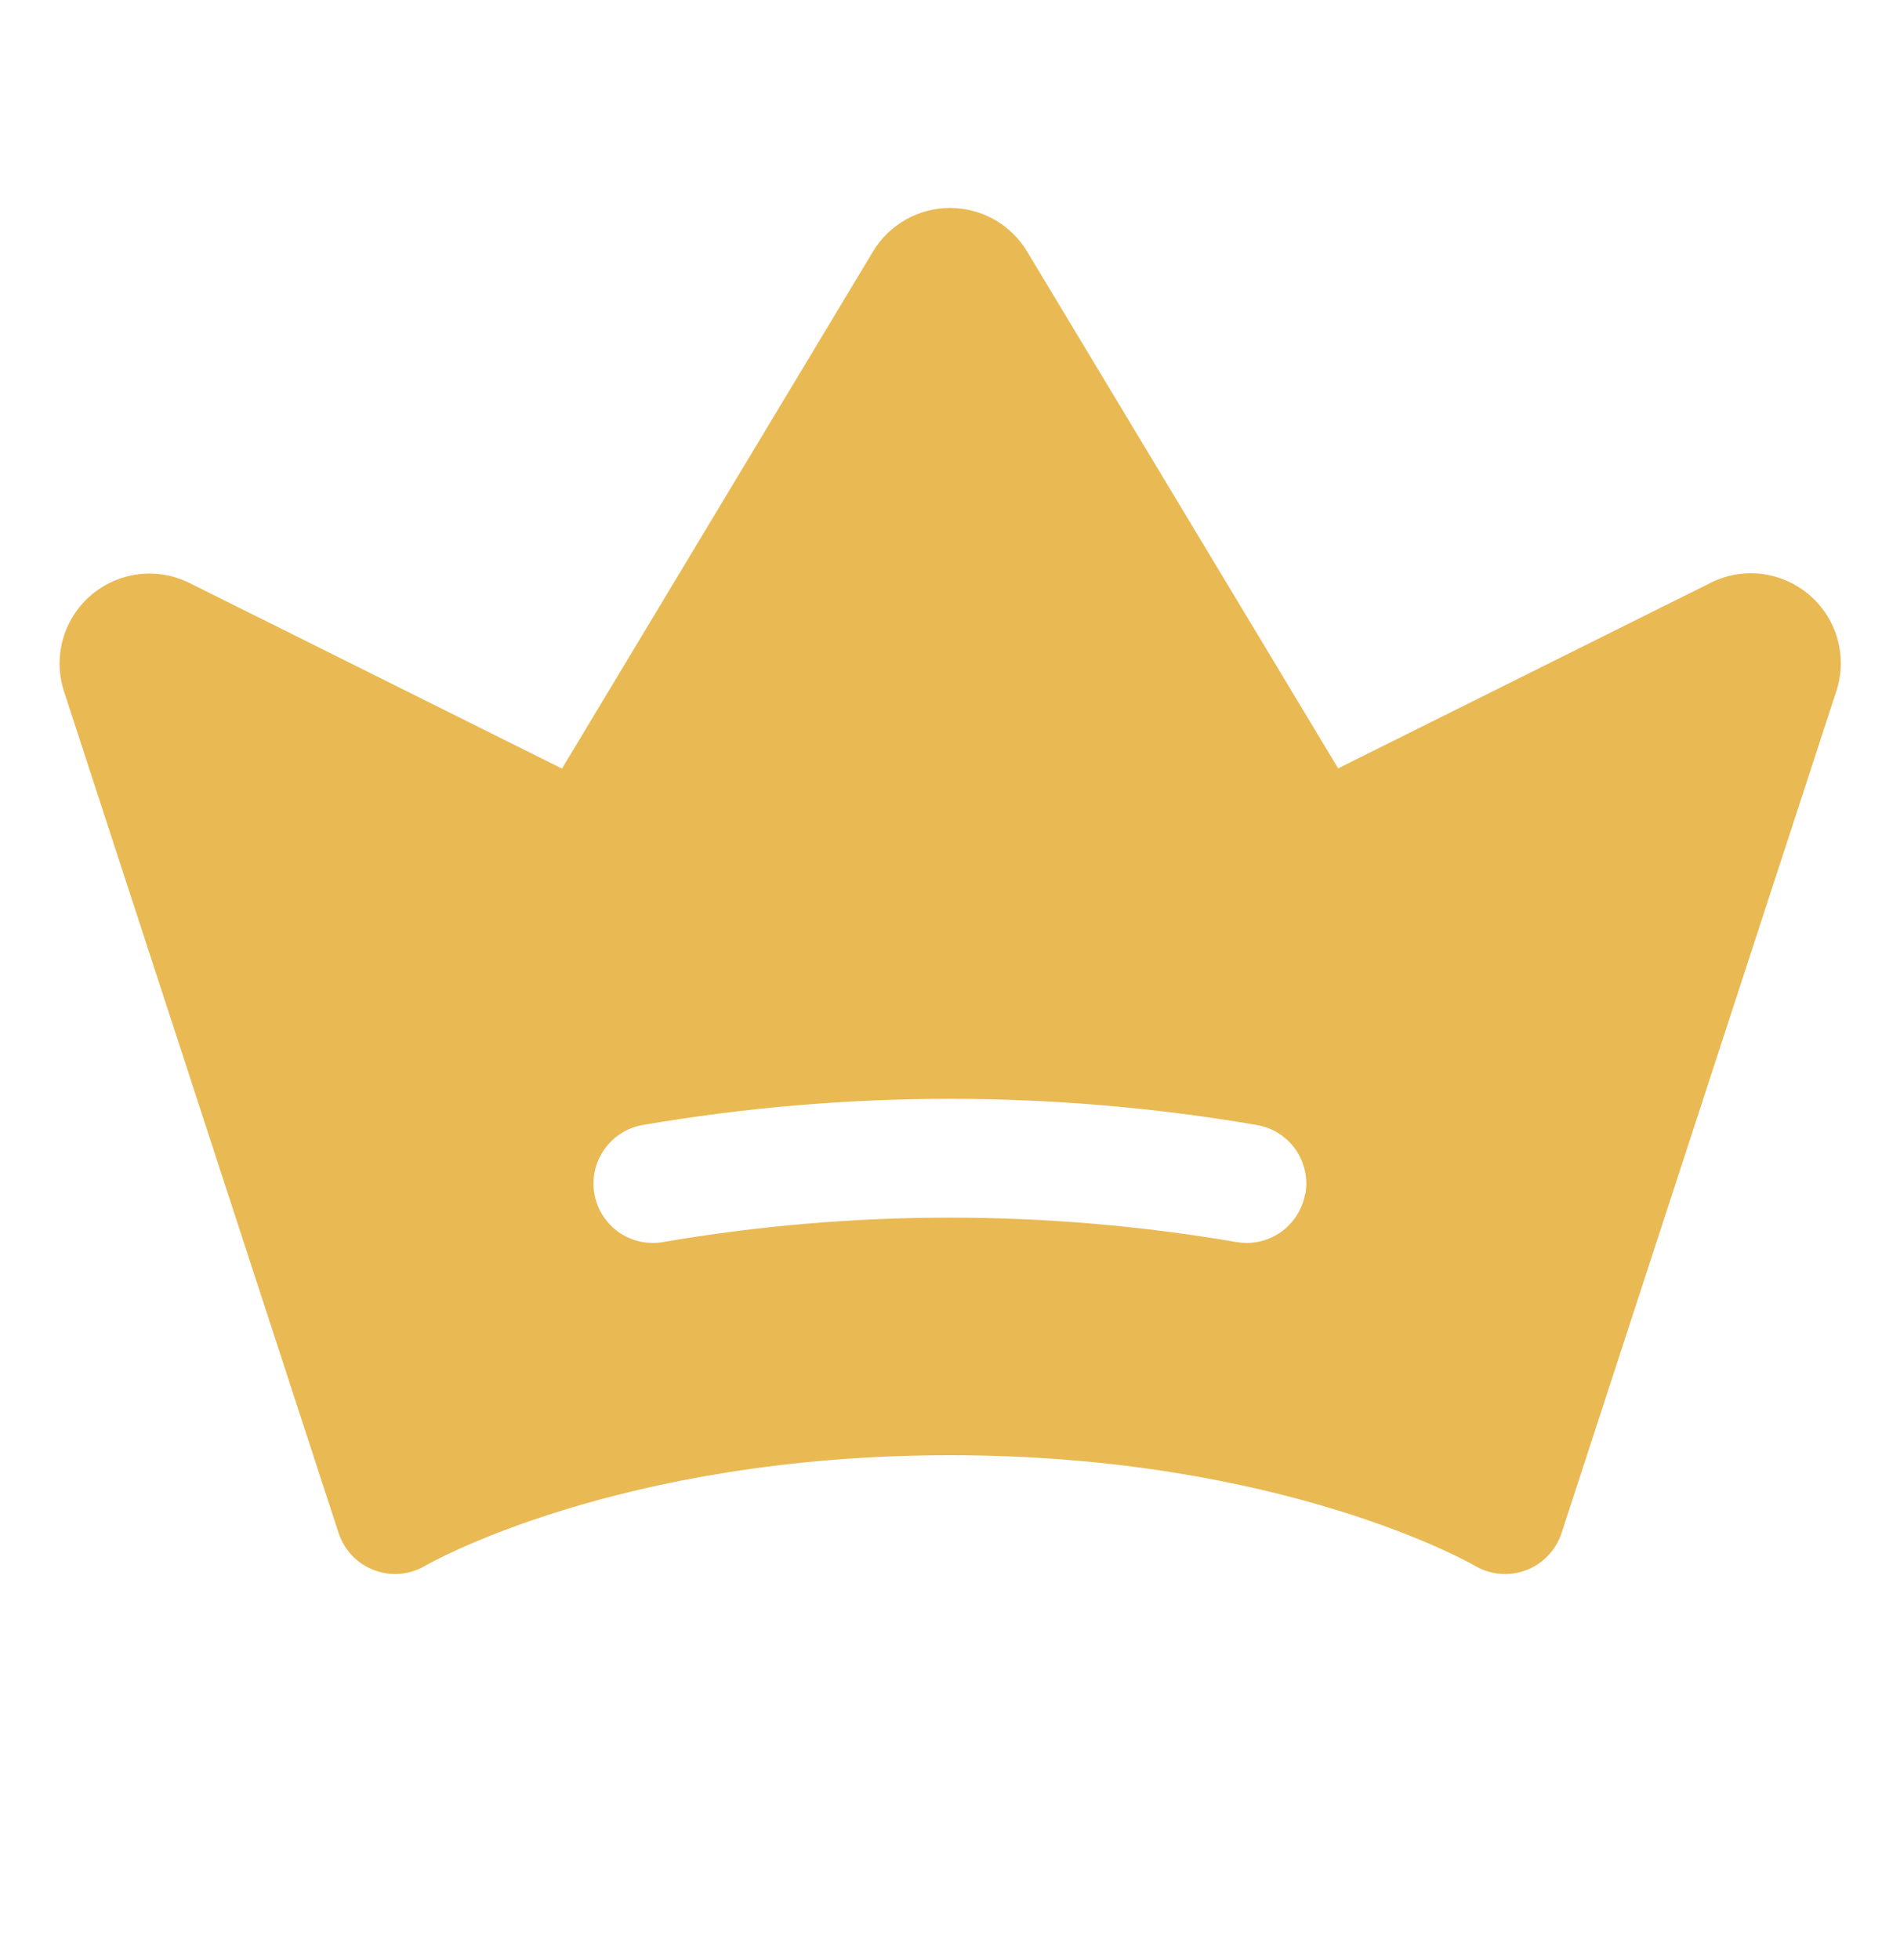 <svg width="32" height="33" viewBox="0 0 32 33" fill="none" xmlns="http://www.w3.org/2000/svg">
<g id="icon/crown">
<path id="Vector" d="M30.481 10.024C30.255 9.827 29.976 9.702 29.68 9.664C29.383 9.626 29.081 9.677 28.814 9.811L22.537 12.936L17.297 4.232C17.163 4.009 16.972 3.824 16.745 3.696C16.518 3.568 16.262 3.501 16.001 3.501C15.74 3.501 15.484 3.568 15.257 3.696C15.03 3.824 14.839 4.009 14.705 4.232L9.465 12.94L3.191 9.815C2.924 9.682 2.624 9.632 2.328 9.669C2.032 9.706 1.754 9.83 1.528 10.025C1.302 10.22 1.139 10.477 1.059 10.765C0.979 11.052 0.986 11.357 1.078 11.64L5.703 25.81C5.75 25.952 5.828 26.082 5.931 26.191C6.035 26.299 6.161 26.383 6.302 26.435C6.442 26.488 6.592 26.509 6.741 26.496C6.89 26.483 7.035 26.436 7.163 26.36C7.195 26.341 10.391 24.5 16.001 24.5C21.611 24.5 24.807 26.341 24.836 26.359C24.965 26.436 25.11 26.483 25.259 26.496C25.409 26.51 25.559 26.489 25.7 26.437C25.84 26.384 25.968 26.3 26.071 26.192C26.175 26.083 26.253 25.953 26.3 25.81L30.925 11.644C31.02 11.36 31.028 11.055 30.949 10.766C30.87 10.478 30.707 10.219 30.481 10.024ZM21.981 20.1C21.94 20.331 21.819 20.541 21.639 20.692C21.459 20.843 21.232 20.926 20.997 20.926C20.939 20.926 20.88 20.921 20.822 20.911C17.628 20.363 14.364 20.363 11.17 20.911C11.04 20.934 10.908 20.931 10.78 20.903C10.651 20.874 10.53 20.821 10.422 20.746C10.205 20.593 10.057 20.361 10.011 20.1C9.965 19.839 10.024 19.57 10.177 19.353C10.329 19.135 10.561 18.987 10.822 18.941C14.246 18.353 17.746 18.353 21.17 18.941C21.299 18.963 21.424 19.011 21.535 19.081C21.646 19.152 21.743 19.243 21.819 19.351C21.894 19.459 21.948 19.58 21.977 19.709C22.006 19.837 22.009 19.97 21.986 20.1H21.981Z" fill="#E9B953"/>
</g>
</svg>

